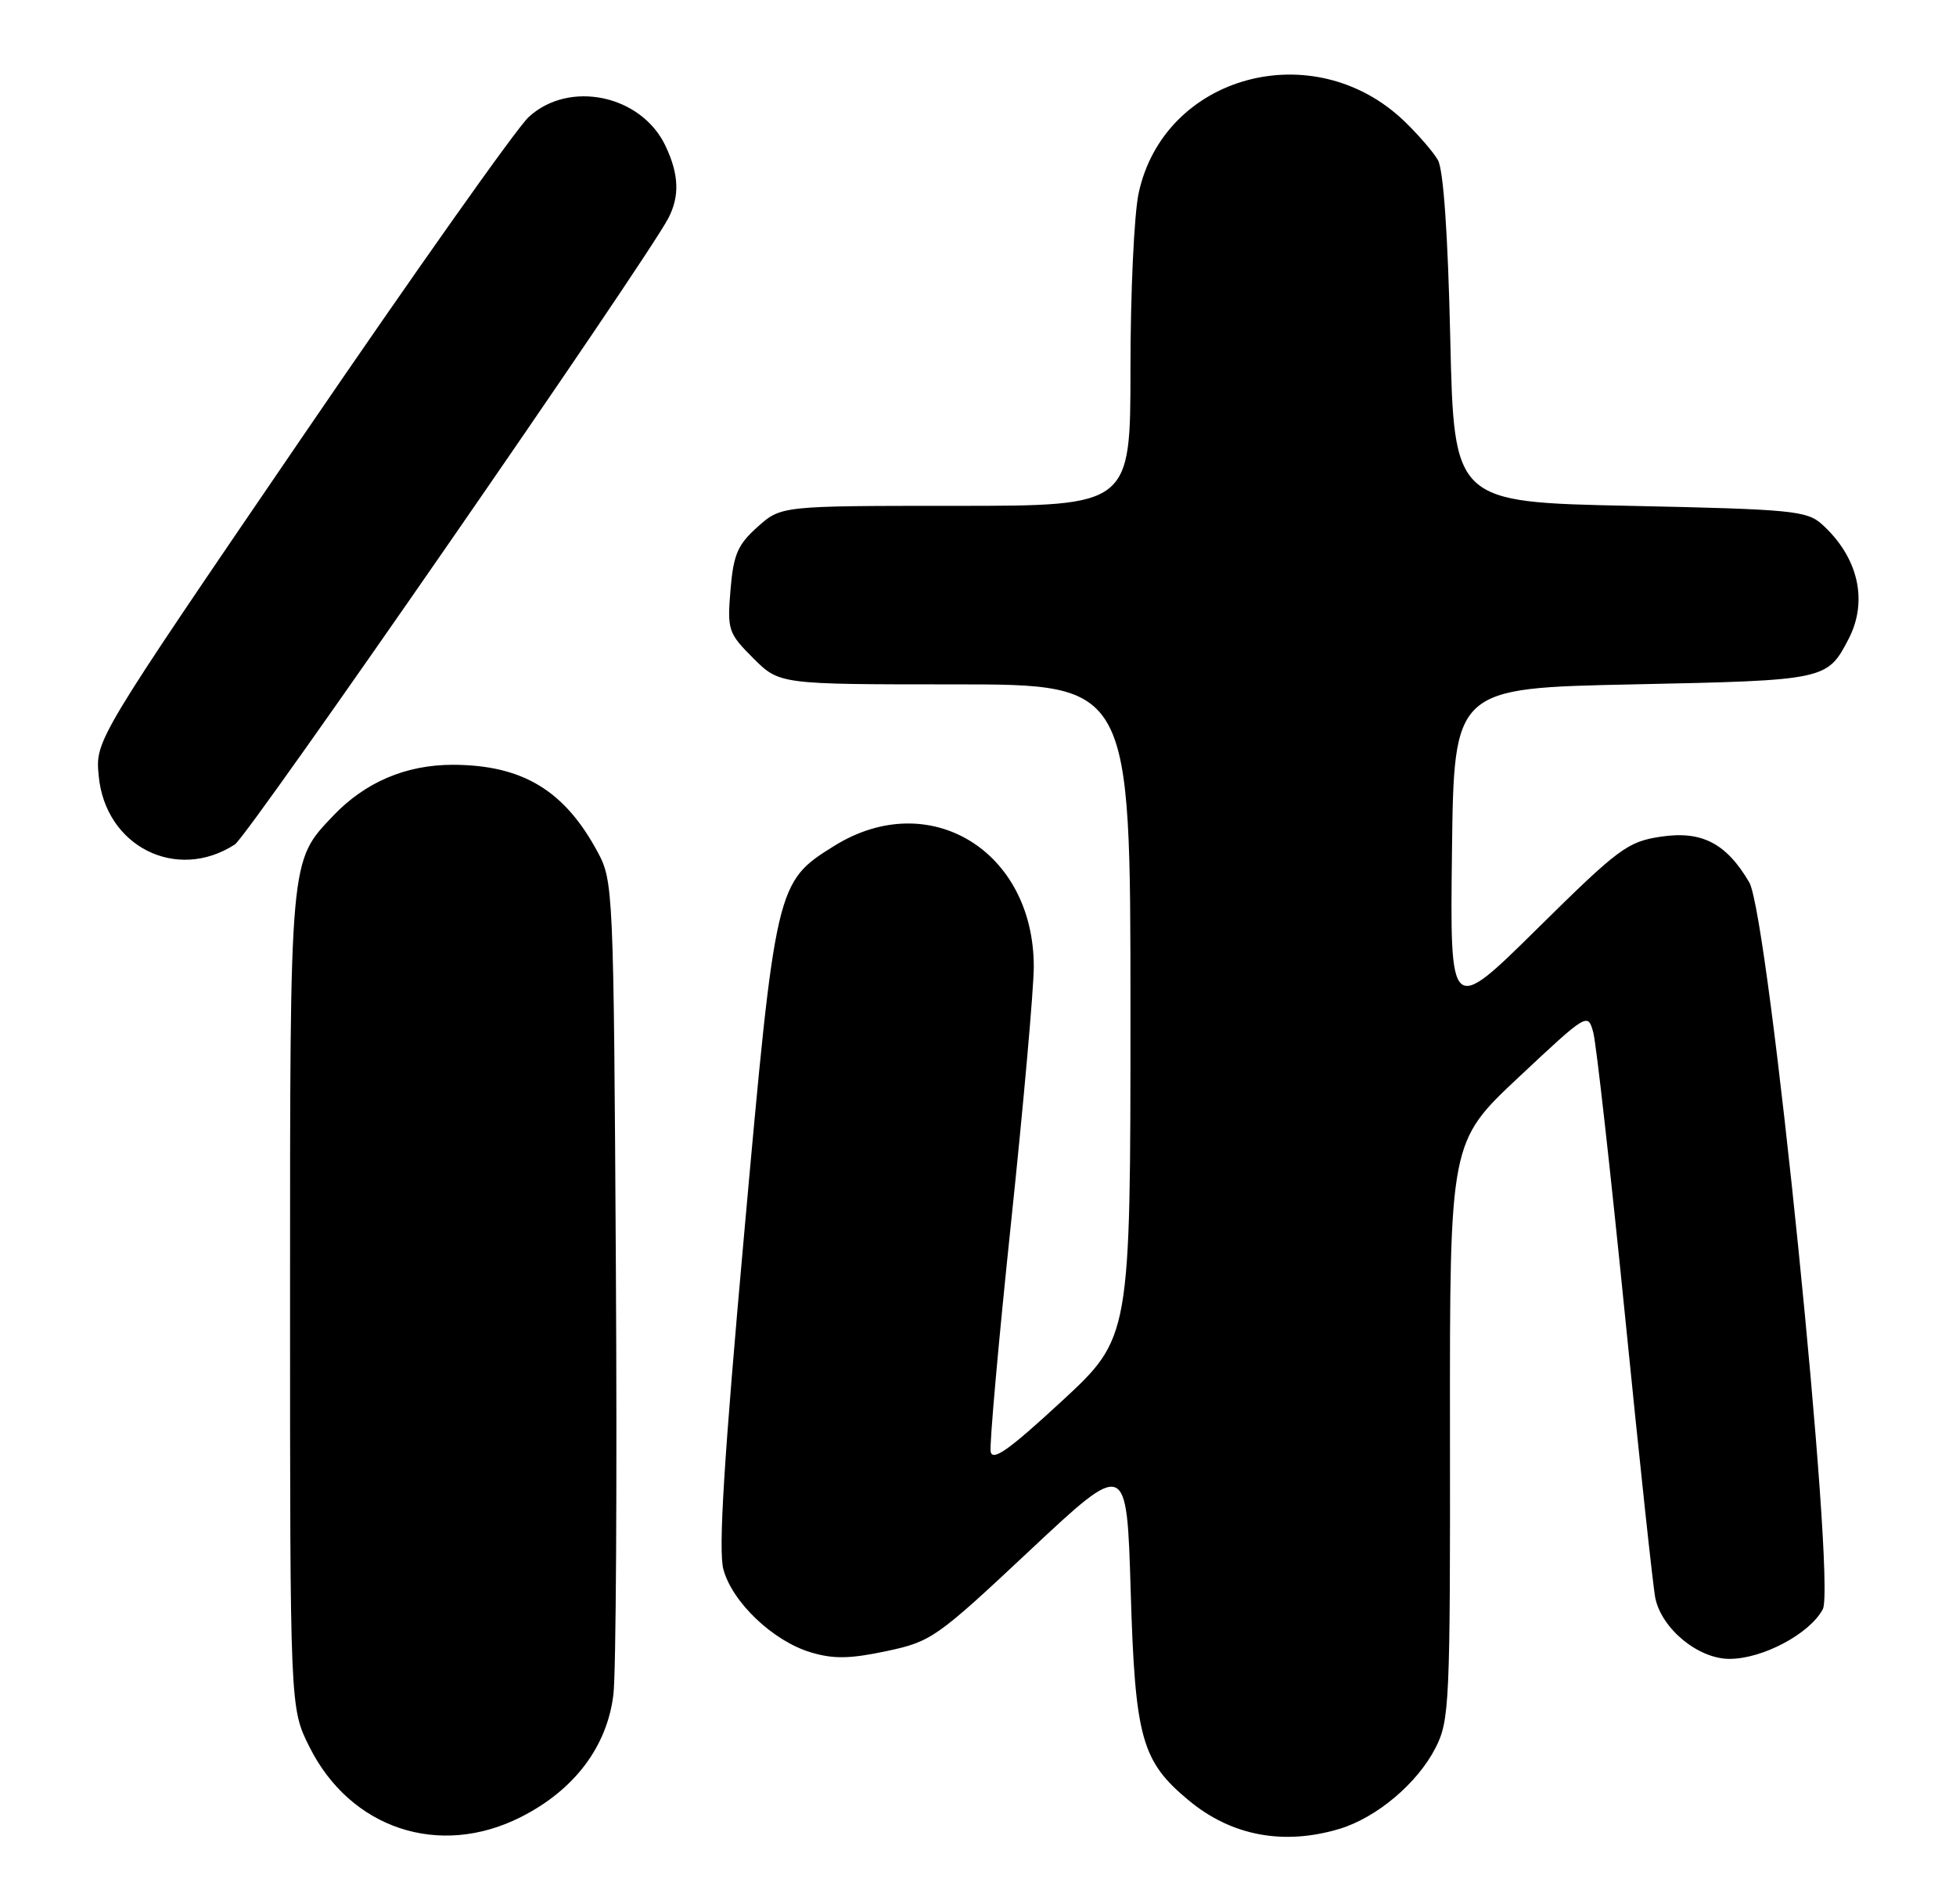 <?xml version="1.0" encoding="UTF-8" standalone="no"?>
<!DOCTYPE svg PUBLIC "-//W3C//DTD SVG 1.1//EN" "http://www.w3.org/Graphics/SVG/1.1/DTD/svg11.dtd" >
<svg xmlns="http://www.w3.org/2000/svg" xmlns:xlink="http://www.w3.org/1999/xlink" version="1.1" viewBox="0 0 263 256">
 <g >
 <path fill="currentColor"
d=" M 70.06 244.25 C 77.25 240.61 81.64 234.78 82.48 227.77 C 82.83 224.87 82.98 199.10 82.81 170.50 C 82.51 119.43 82.46 118.43 80.34 114.50 C 75.88 106.23 70.24 102.84 60.91 102.81 C 54.60 102.80 49.10 105.14 44.80 109.66 C 38.92 115.86 39.00 114.94 39.00 174.77 C 39.00 229.61 39.00 229.61 41.59 234.80 C 47.09 245.84 59.08 249.82 70.06 244.25 Z  M 180.08 245.86 C 185.10 244.35 190.59 239.73 193.03 234.94 C 194.89 231.29 195.00 228.96 194.96 192.29 C 194.93 153.50 194.93 153.50 204.21 144.80 C 213.44 136.15 213.50 136.11 214.23 138.80 C 214.63 140.28 216.55 157.47 218.51 177.00 C 220.46 196.53 222.29 213.57 222.58 214.88 C 223.49 219.02 228.37 223.00 232.54 223.00 C 237.00 223.00 243.32 219.64 245.09 216.33 C 246.91 212.92 237.82 123.08 235.20 118.61 C 232.12 113.36 228.82 111.65 223.34 112.47 C 218.84 113.14 217.66 114.02 206.73 124.81 C 194.96 136.43 194.96 136.43 195.23 114.47 C 195.50 92.50 195.50 92.50 219.60 92.00 C 245.53 91.46 245.69 91.43 248.57 85.87 C 251.21 80.76 249.85 74.89 245.00 70.50 C 242.96 68.65 240.99 68.46 219.15 68.00 C 195.50 67.50 195.50 67.50 195.00 45.50 C 194.68 31.41 194.08 22.78 193.33 21.50 C 192.69 20.40 190.66 18.06 188.83 16.30 C 176.66 4.61 156.51 10.07 153.10 25.97 C 152.49 28.79 152.00 39.40 152.00 49.55 C 152.00 68.00 152.00 68.00 128.52 68.00 C 105.03 68.00 105.03 68.00 101.86 70.83 C 99.18 73.23 98.62 74.53 98.22 79.31 C 97.78 84.70 97.91 85.11 101.28 88.48 C 104.80 92.00 104.80 92.00 128.40 92.00 C 152.00 92.00 152.00 92.00 152.00 135.91 C 152.00 179.82 152.00 179.82 142.75 188.37 C 135.65 194.93 133.43 196.50 133.20 195.12 C 133.04 194.13 134.27 180.26 135.95 164.30 C 137.63 148.34 139.00 132.88 139.00 129.95 C 139.00 114.33 124.92 105.79 112.19 113.70 C 104.35 118.57 104.28 118.85 100.07 165.73 C 97.33 196.20 96.57 208.44 97.27 210.99 C 98.49 215.42 103.95 220.60 109.00 222.12 C 112.07 223.04 114.27 223.00 119.18 221.96 C 125.22 220.68 125.92 220.19 138.47 208.42 C 151.50 196.22 151.50 196.22 152.03 213.86 C 152.62 233.70 153.48 236.77 159.88 242.06 C 165.59 246.79 172.58 248.10 180.08 245.86 Z  M 31.58 113.52 C 33.40 112.34 86.85 35.12 89.87 29.32 C 91.41 26.35 91.29 23.42 89.48 19.61 C 86.23 12.75 76.50 10.71 71.07 15.75 C 69.44 17.26 55.67 36.73 40.47 59.00 C 12.82 99.50 12.82 99.50 13.27 104.28 C 14.15 113.78 23.72 118.60 31.58 113.52 Z "/>
</g>
</svg>